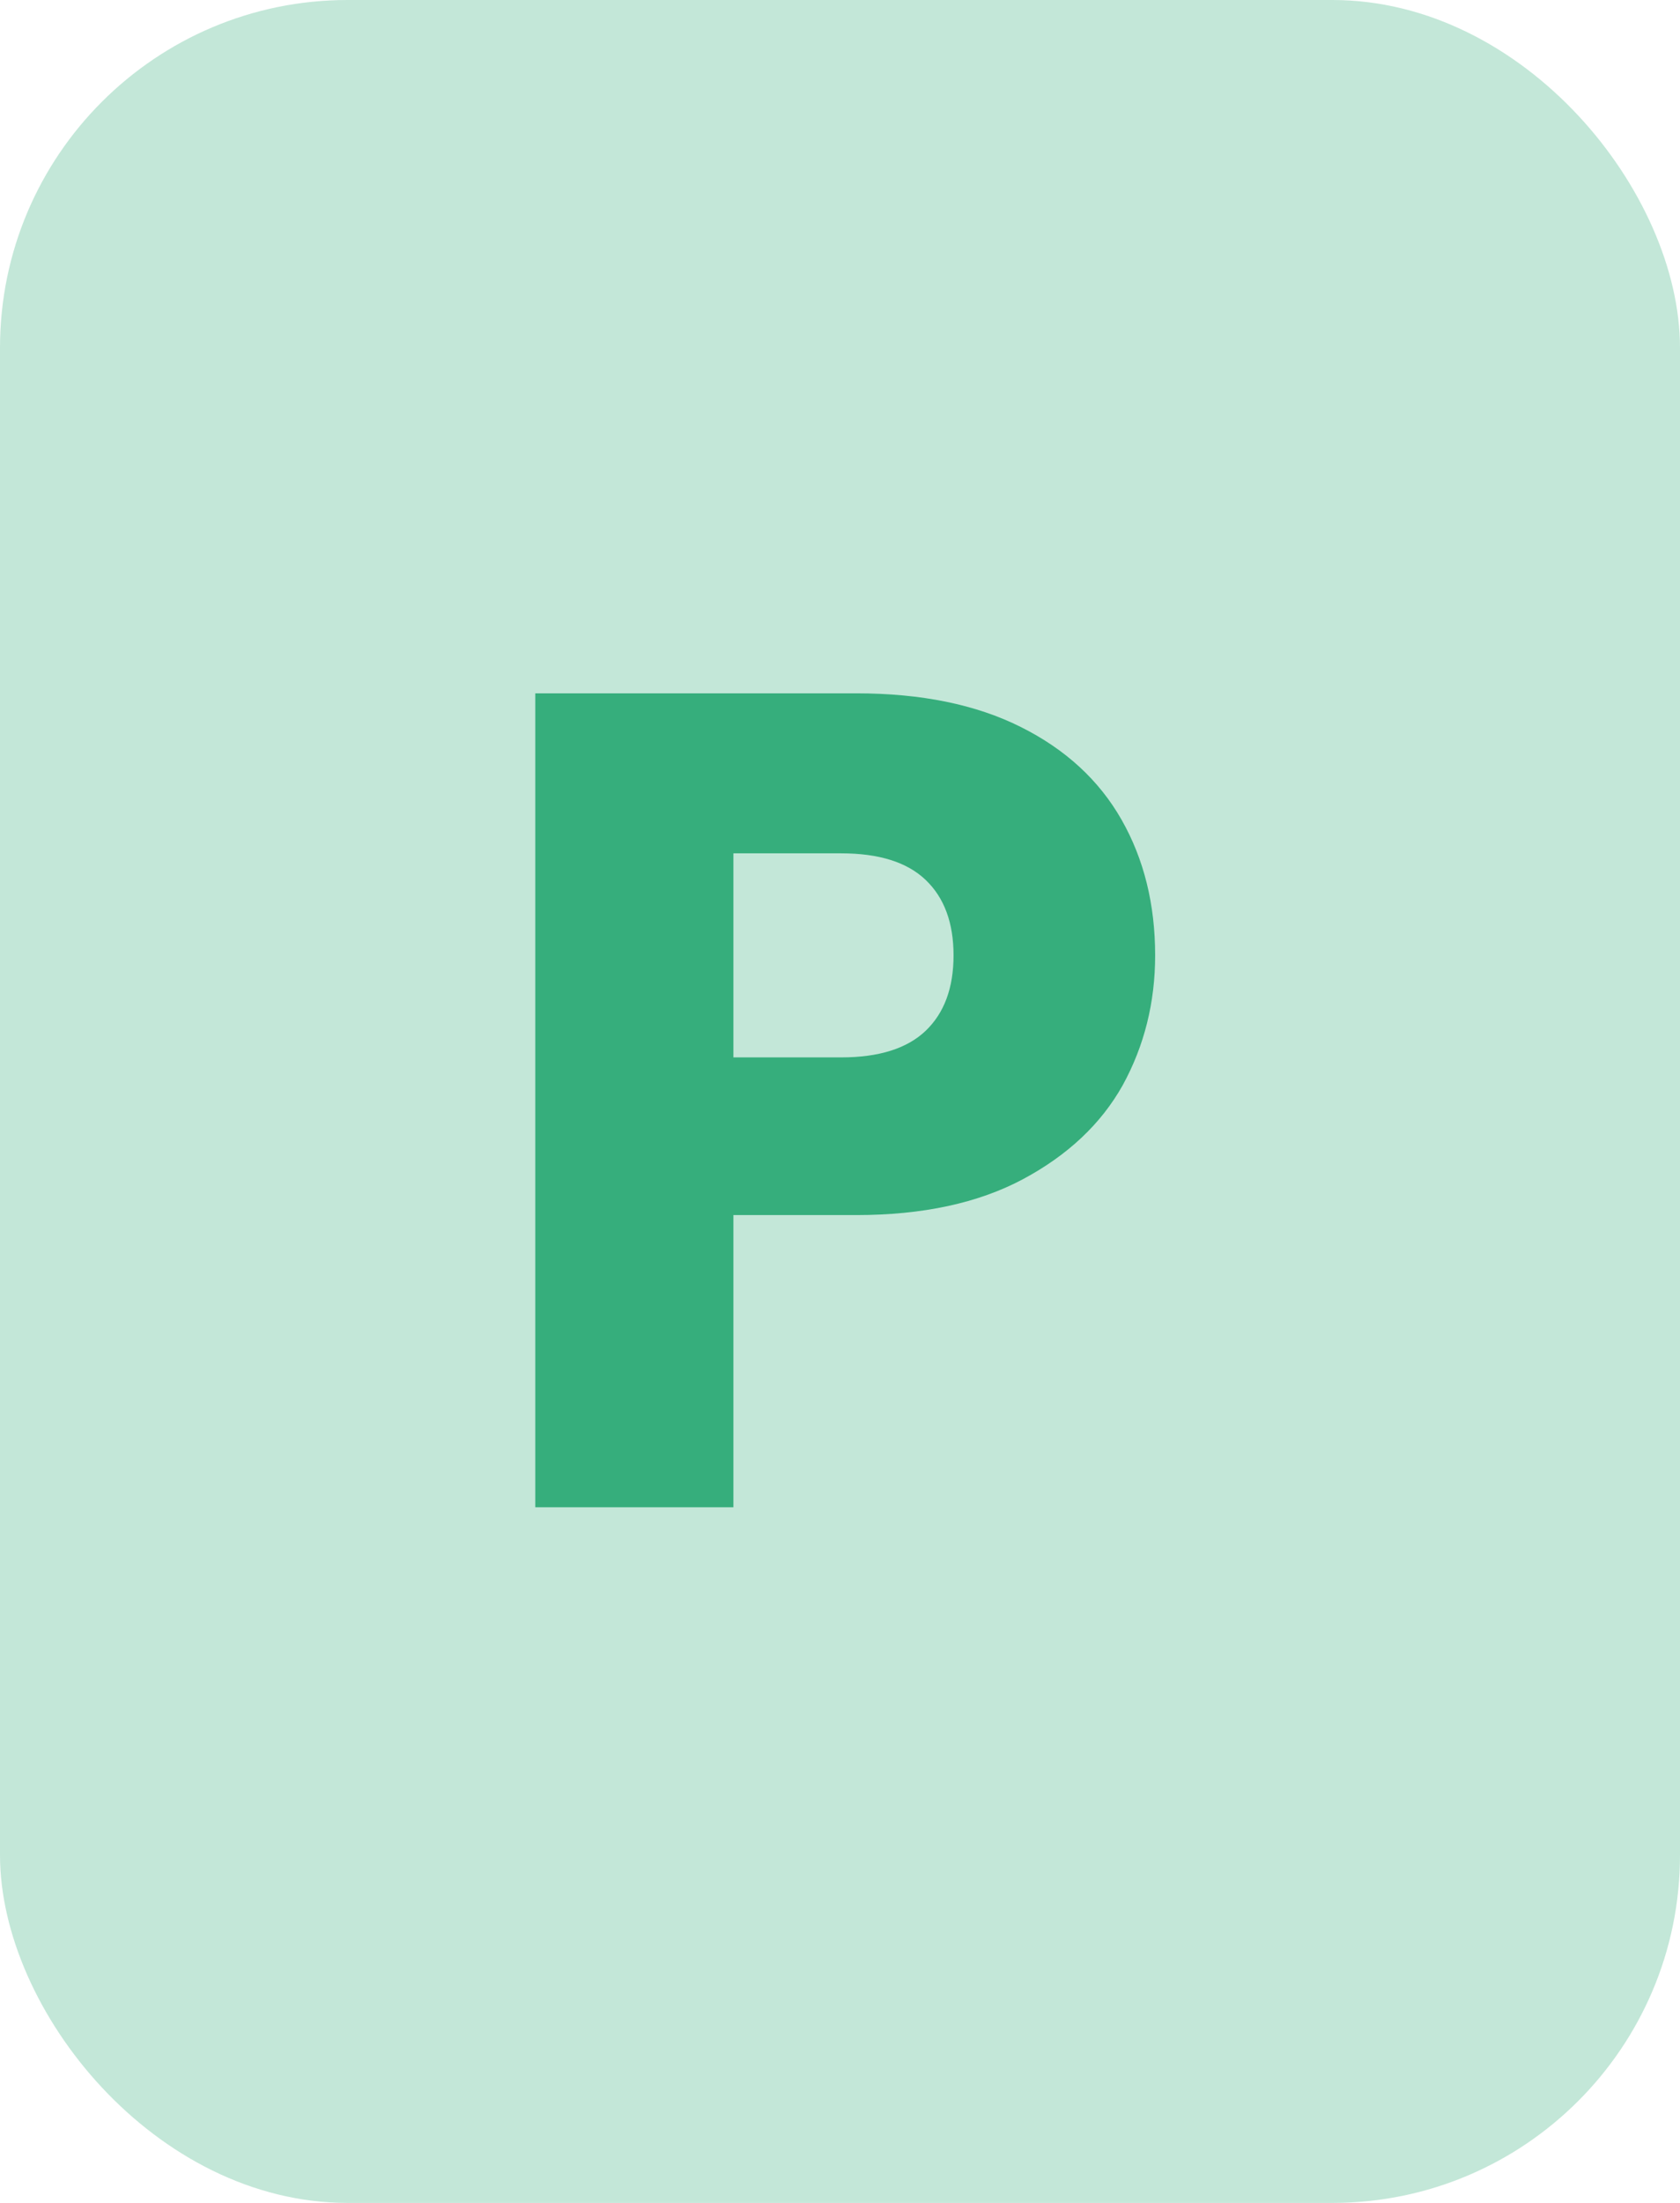 <svg width="29" height="38" viewBox="0 0 29 38" fill="none" xmlns="http://www.w3.org/2000/svg">
<rect y="-0" width="29" height="38" rx="6" fill="#36AE7C" fill-opacity="0.3"/>
<path d="M19.94 16.48C19.94 17.293 19.753 18.04 19.38 18.72C19.007 19.386 18.433 19.926 17.66 20.34C16.887 20.753 15.927 20.96 14.78 20.96H12.66V26H9.24V11.96H14.78C15.9 11.96 16.847 12.153 17.62 12.54C18.393 12.926 18.973 13.46 19.36 14.14C19.747 14.82 19.94 15.6 19.94 16.48ZM14.52 18.24C15.173 18.24 15.66 18.086 15.98 17.78C16.3 17.473 16.46 17.04 16.46 16.48C16.46 15.92 16.3 15.486 15.98 15.18C15.66 14.873 15.173 14.72 14.52 14.72H12.66V18.24H14.52Z" fill="#36AE7C"/>
</svg>
